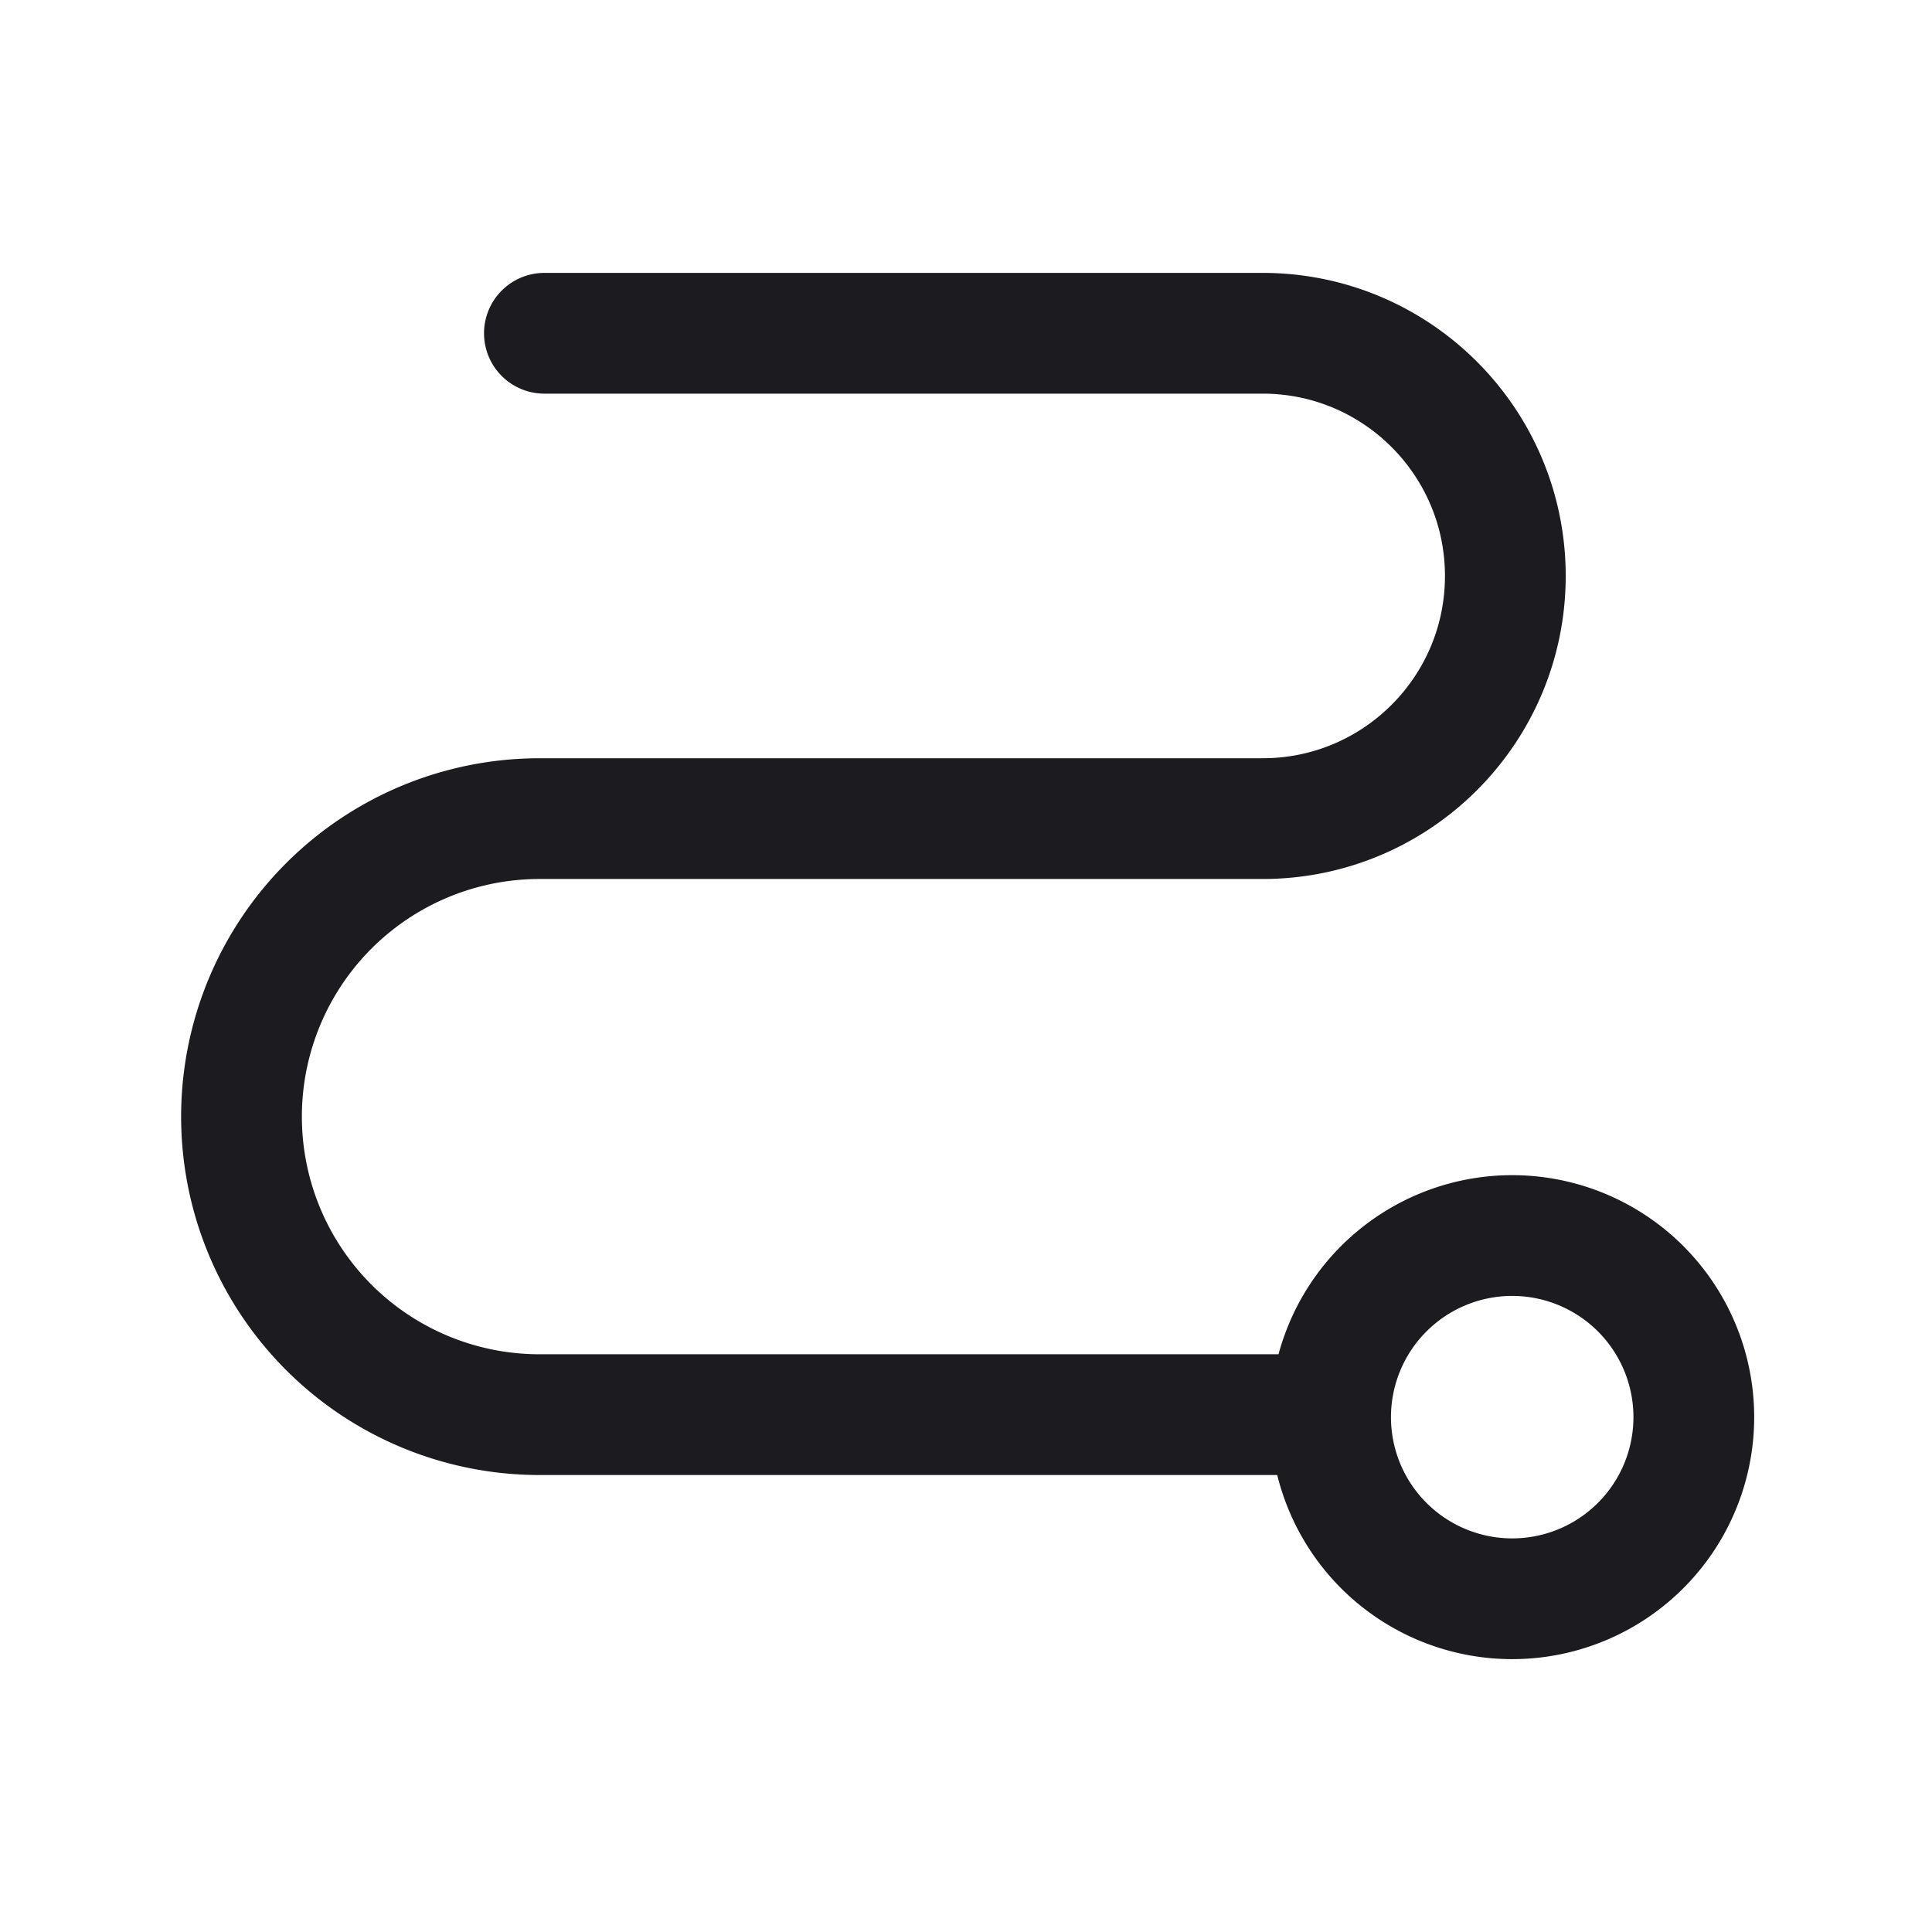 <svg width="32" height="32" fill="none" xmlns="http://www.w3.org/2000/svg"><path d="M24.992 26.48a3.008 3.008 0 1 0 0-6.015 3.008 3.008 0 0 0 0 6.015Z" stroke="#1C1B1F" stroke-width="2" stroke-linecap="round" stroke-linejoin="round"/><path d="M9.017 5.52h11.896c2.22 0 4.02 1.8 4.02 4.02v0c0 2.219-1.8 4.019-4.02 4.019H8.936A4.936 4.936 0 0 0 4 18.495v0a4.936 4.936 0 0 0 4.936 4.936h13.03" stroke="#1C1B1F" stroke-width="2" stroke-linecap="round"/></svg>